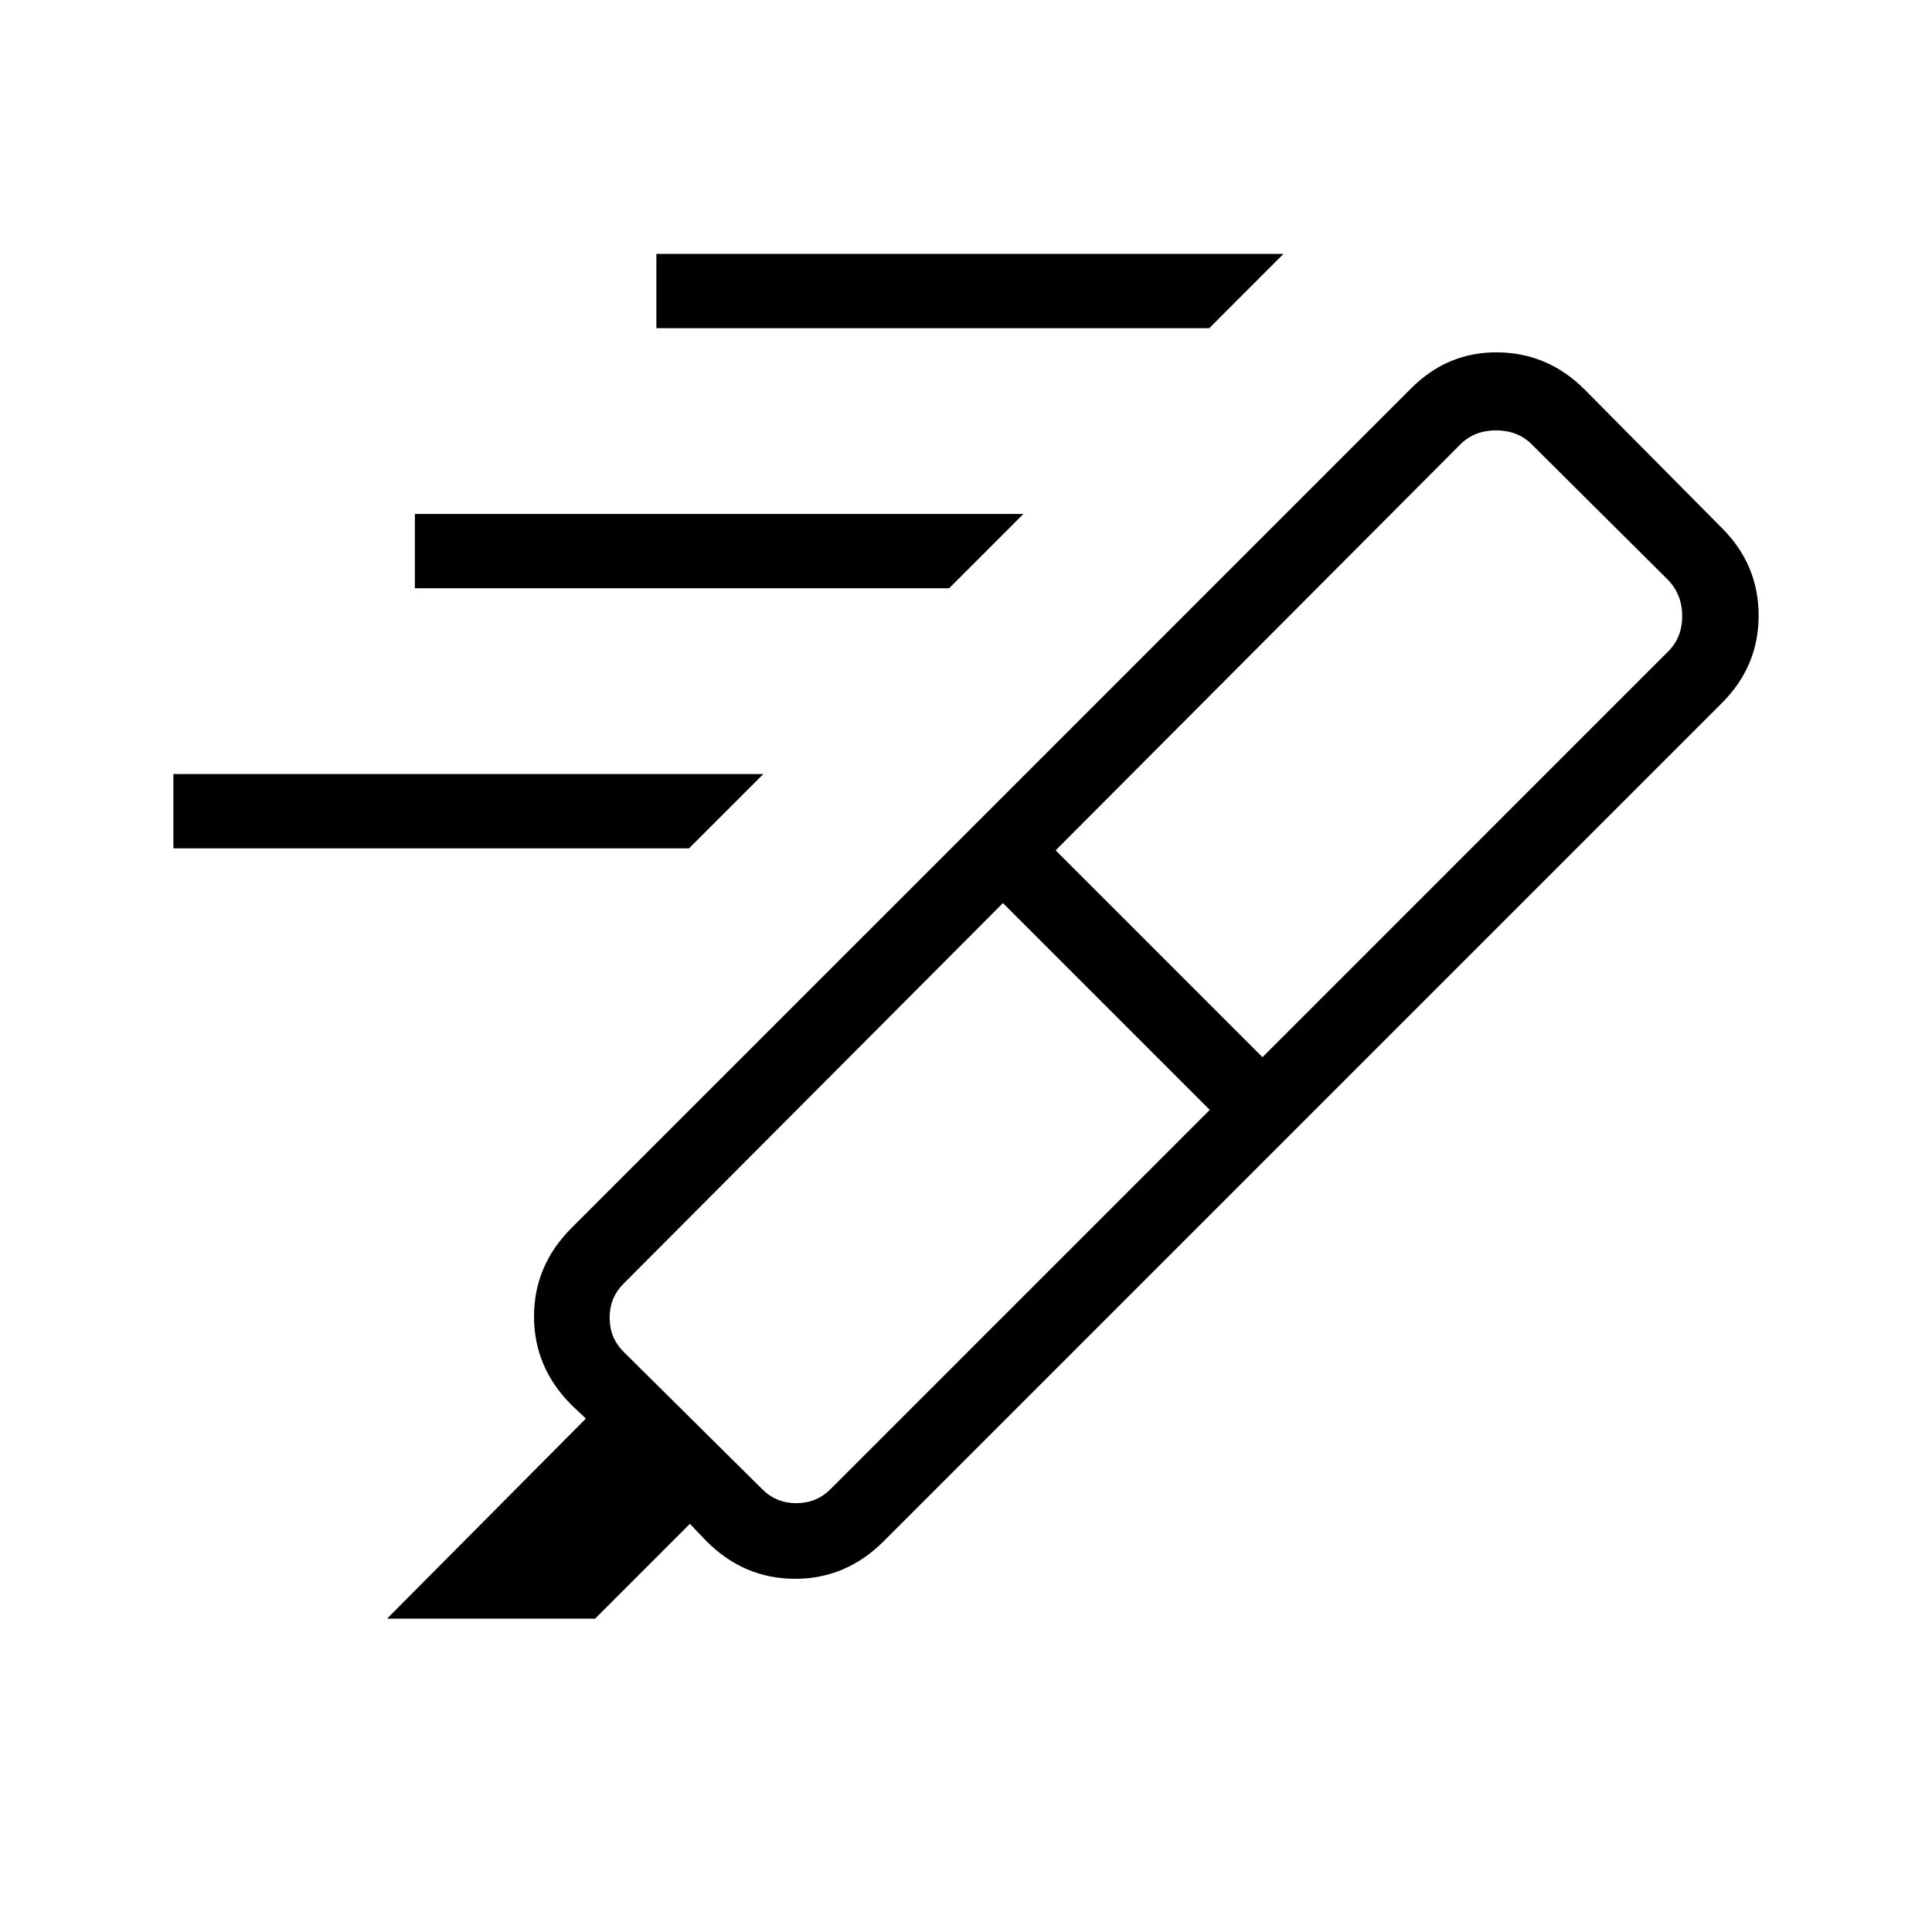 <svg xmlns="http://www.w3.org/2000/svg" height="24" viewBox="0 -960 960 960" width="24"><path d="M600.85-796.92h-274.7v-36.93h311.62l-36.92 36.93ZM471.62-667.69H206.15v-36.93h302.39l-36.92 36.93ZM342.38-538.46H86.15v-36.92h293.16l-36.93 36.92ZM601.12-408.5 498.35-511.27l-188.5 189.12q-6.93 6.92-6.93 16.92 0 10 6.93 16.92L378.77-220q6.92 6.92 16.92 6.92 10 0 16.93-6.92l188.5-188.5Zm-76.58-128.96 102.77 102.77 201.65-201.66q6.92-6.92 6.92-17.5 0-10.57-6.92-17.88l-67.88-67.5q-6.93-6.92-17.7-6.92-10.76 0-17.69 6.92L524.54-537.46Zm-39.5-13.42 155.19 155.57-201.15 201.16q-18.66 18.65-44 18.65-25.35 0-44-18.65l-8.27-8.66-47.12 47.12H192.31l98.81-99.43-7.12-6.73q-18.65-18.65-18.65-44 0-25.34 18.65-44l201.04-201.03Zm0 0 216.19-216.2q18.15-18.15 43.08-17.84 24.92.3 43.07 18.46l68.31 68.92q18.16 18.16 18.16 43.39t-18.16 43.38L640.23-395.31 485.04-550.88Z"/></svg>